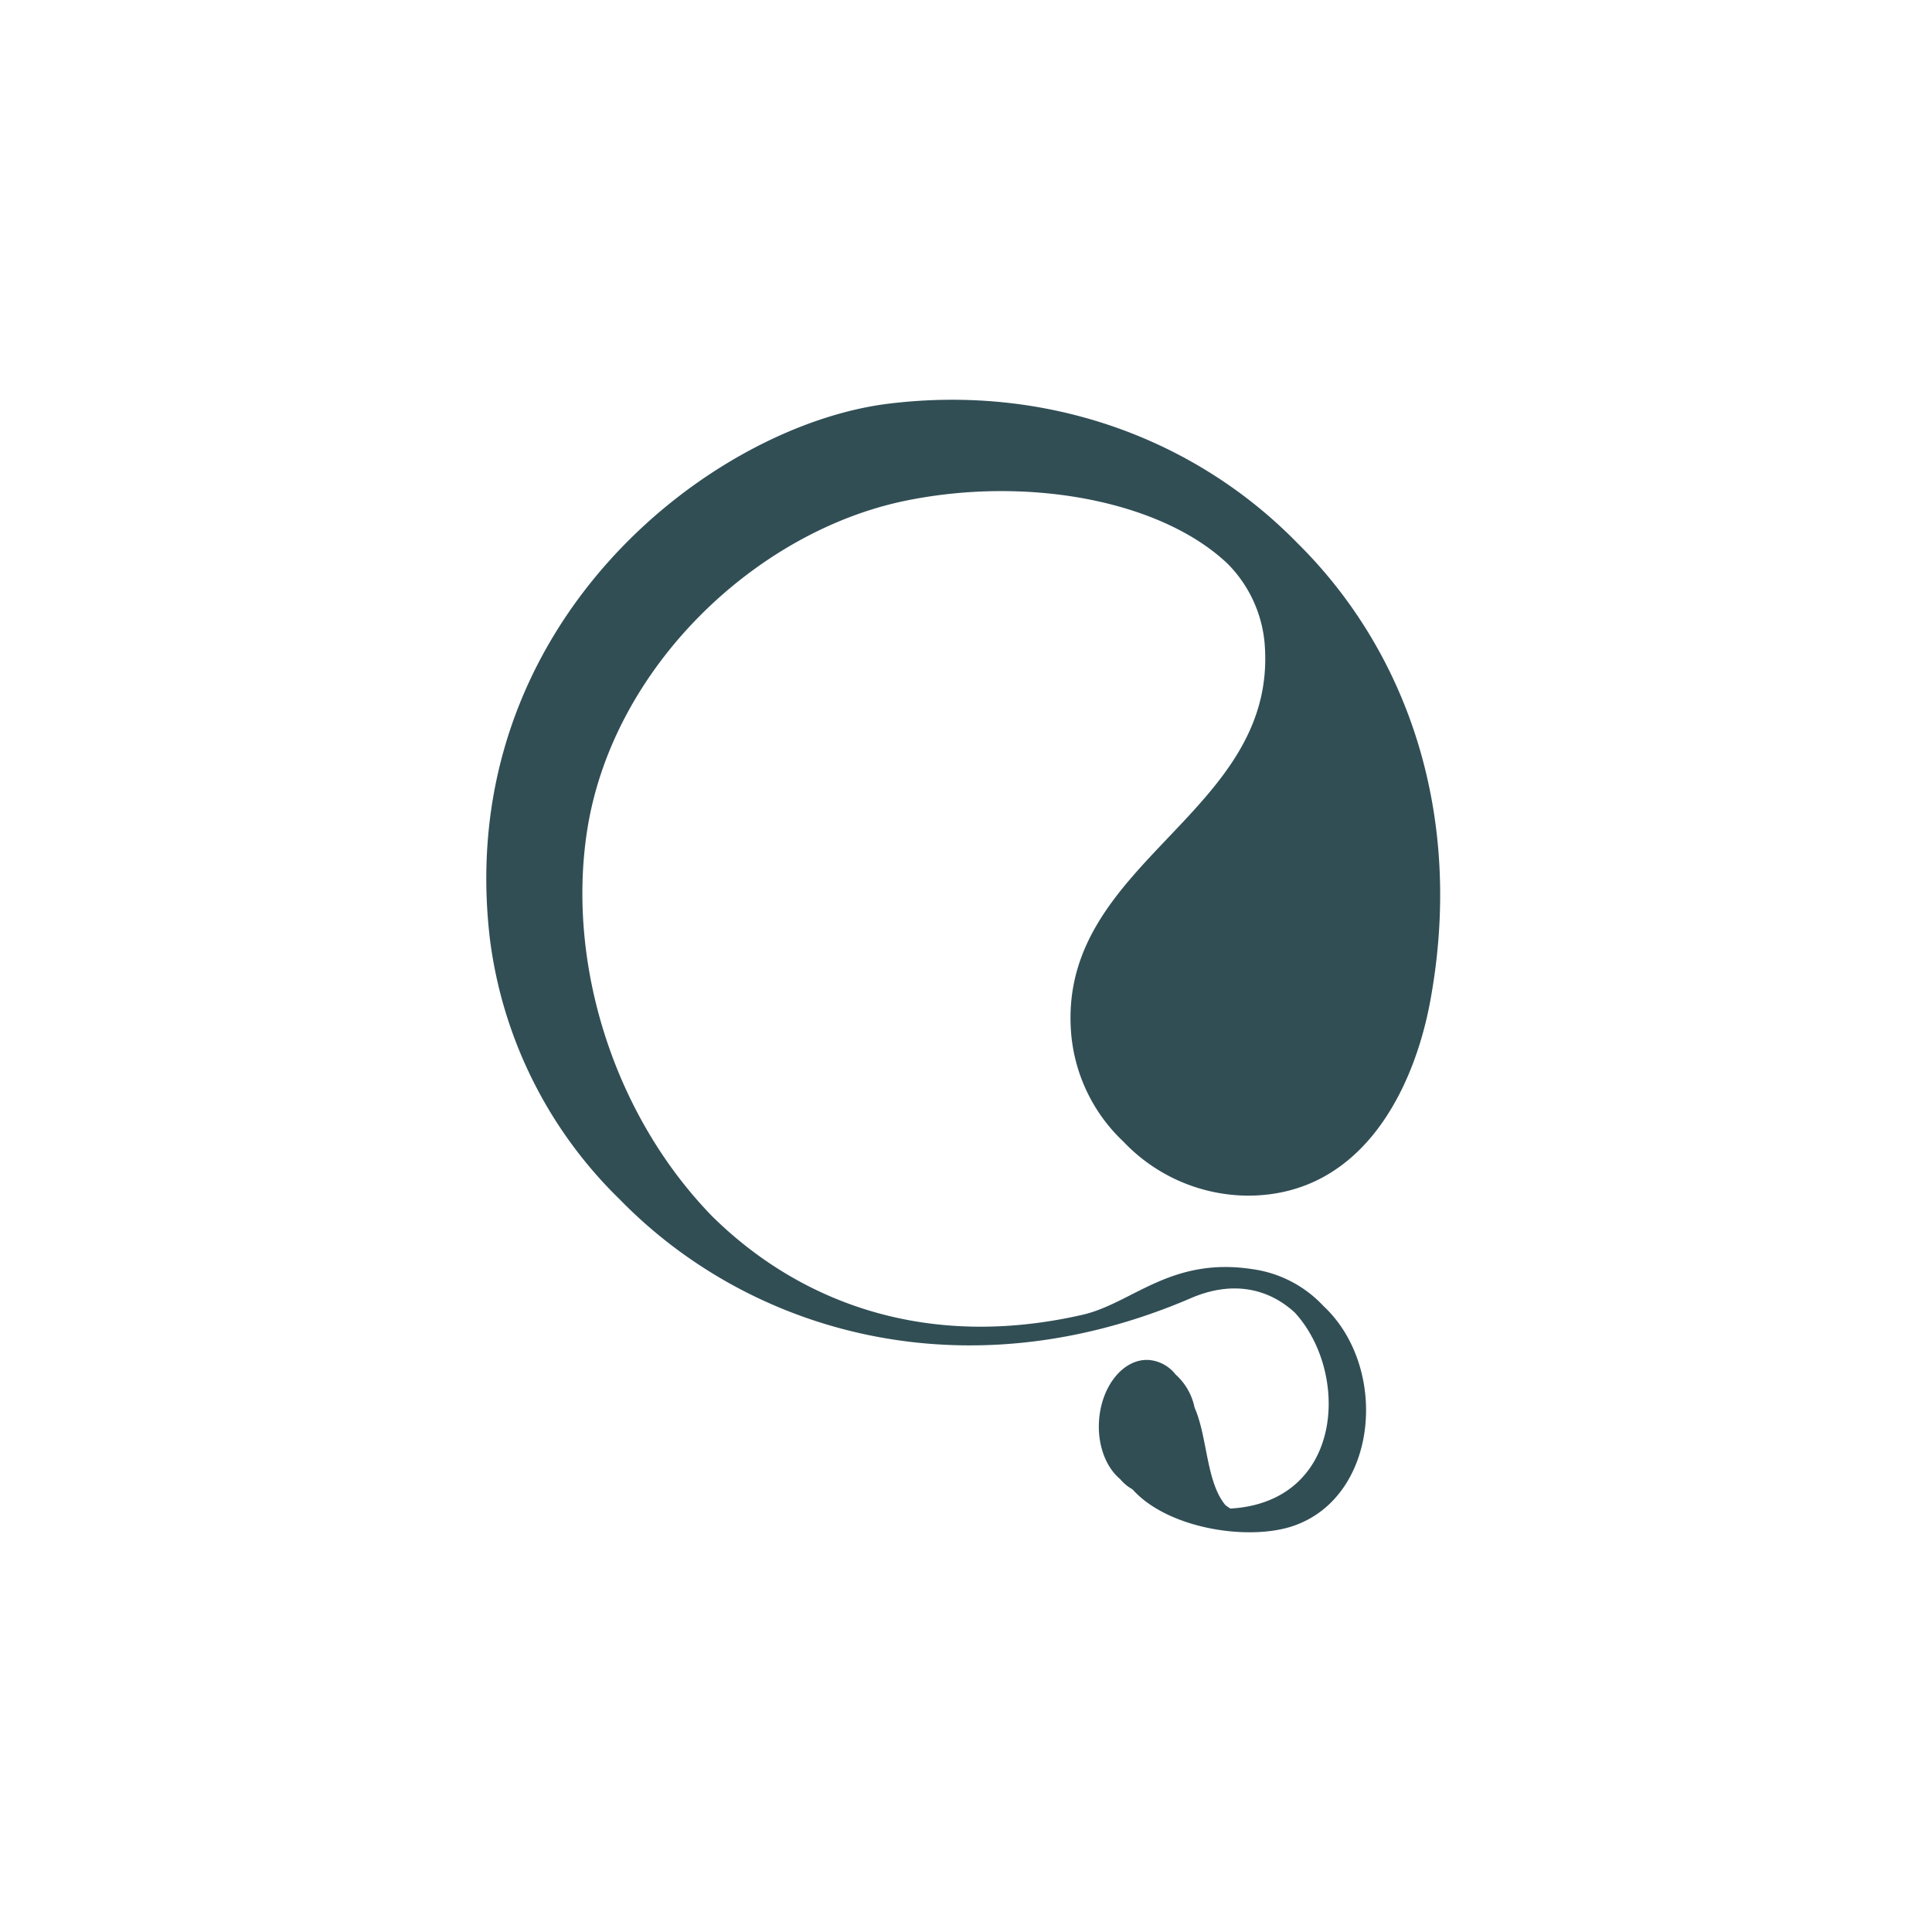 <svg xmlns="http://www.w3.org/2000/svg" width="290" height="290" viewBox="0 0 290 290">
  <g id="wpml_support" data-name="wpml support" transform="translate(18748 1172)">
    <g id="Whatsapp_Support" data-name="Whatsapp Support" transform="translate(32 892)">
      <rect id="Rectangle_1866" data-name="Rectangle 1866" width="290" height="290" transform="translate(-18780 -2064)" fill="#fff"/>
    </g>
    <g id="wpml-logo" transform="translate(-17978.109 -1049.686)">
      <path id="Path_21587" data-name="Path 21587" d="M121.416,159.958c1.961,4.449,1.718,11.1,4.608,14.624a6.032,6.032,0,0,0,.776.545c17.034-1,17.945-20.389,9.673-29.407-3.774-3.489-9.154-4.96-15.612-2.175-33.826,14.552-66.13,5.258-85.7-14.8a66.156,66.156,0,0,1-19.513-39.1c-5.591-47.287,33.2-77.1,59.849-80.366,24-2.942,46.129,5.352,61.323,20.89C153.292,46.419,162,70.986,156.769,99.089c-2.416,12.941-10.112,29.053-27.36,29.07a25.969,25.969,0,0,1-18.665-8.105,25.224,25.224,0,0,1-7.886-16.732C101.2,77.808,134.1,70.8,131.927,45.167A19.37,19.37,0,0,0,126.375,33.3c-10.03-9.509-30-13.191-48.267-9.467-22.489,4.585-44.1,25.016-47.879,49.592-3.051,19.888,3.956,42.609,18.8,57.849,13.139,12.945,32.133,20.115,55.545,14.771,7.537-1.724,13.254-8.788,25.651-6.838a17.911,17.911,0,0,1,10.531,5.508c9.874,9.2,8.3,28.612-4.5,33.012-6.672,2.294-18.741.465-24.058-5.383l-.144-.13a6.485,6.485,0,0,1-1.82-1.527c-2.1-1.737-3.4-5.054-3.156-8.756.357-5.283,3.724-9.364,7.511-9.107A5.7,5.7,0,0,1,118.57,155a9.122,9.122,0,0,1,2.848,4.957" transform="translate(-712.001 -71)" fill="#314e55"/>
    </g>
  </g>
</svg>
